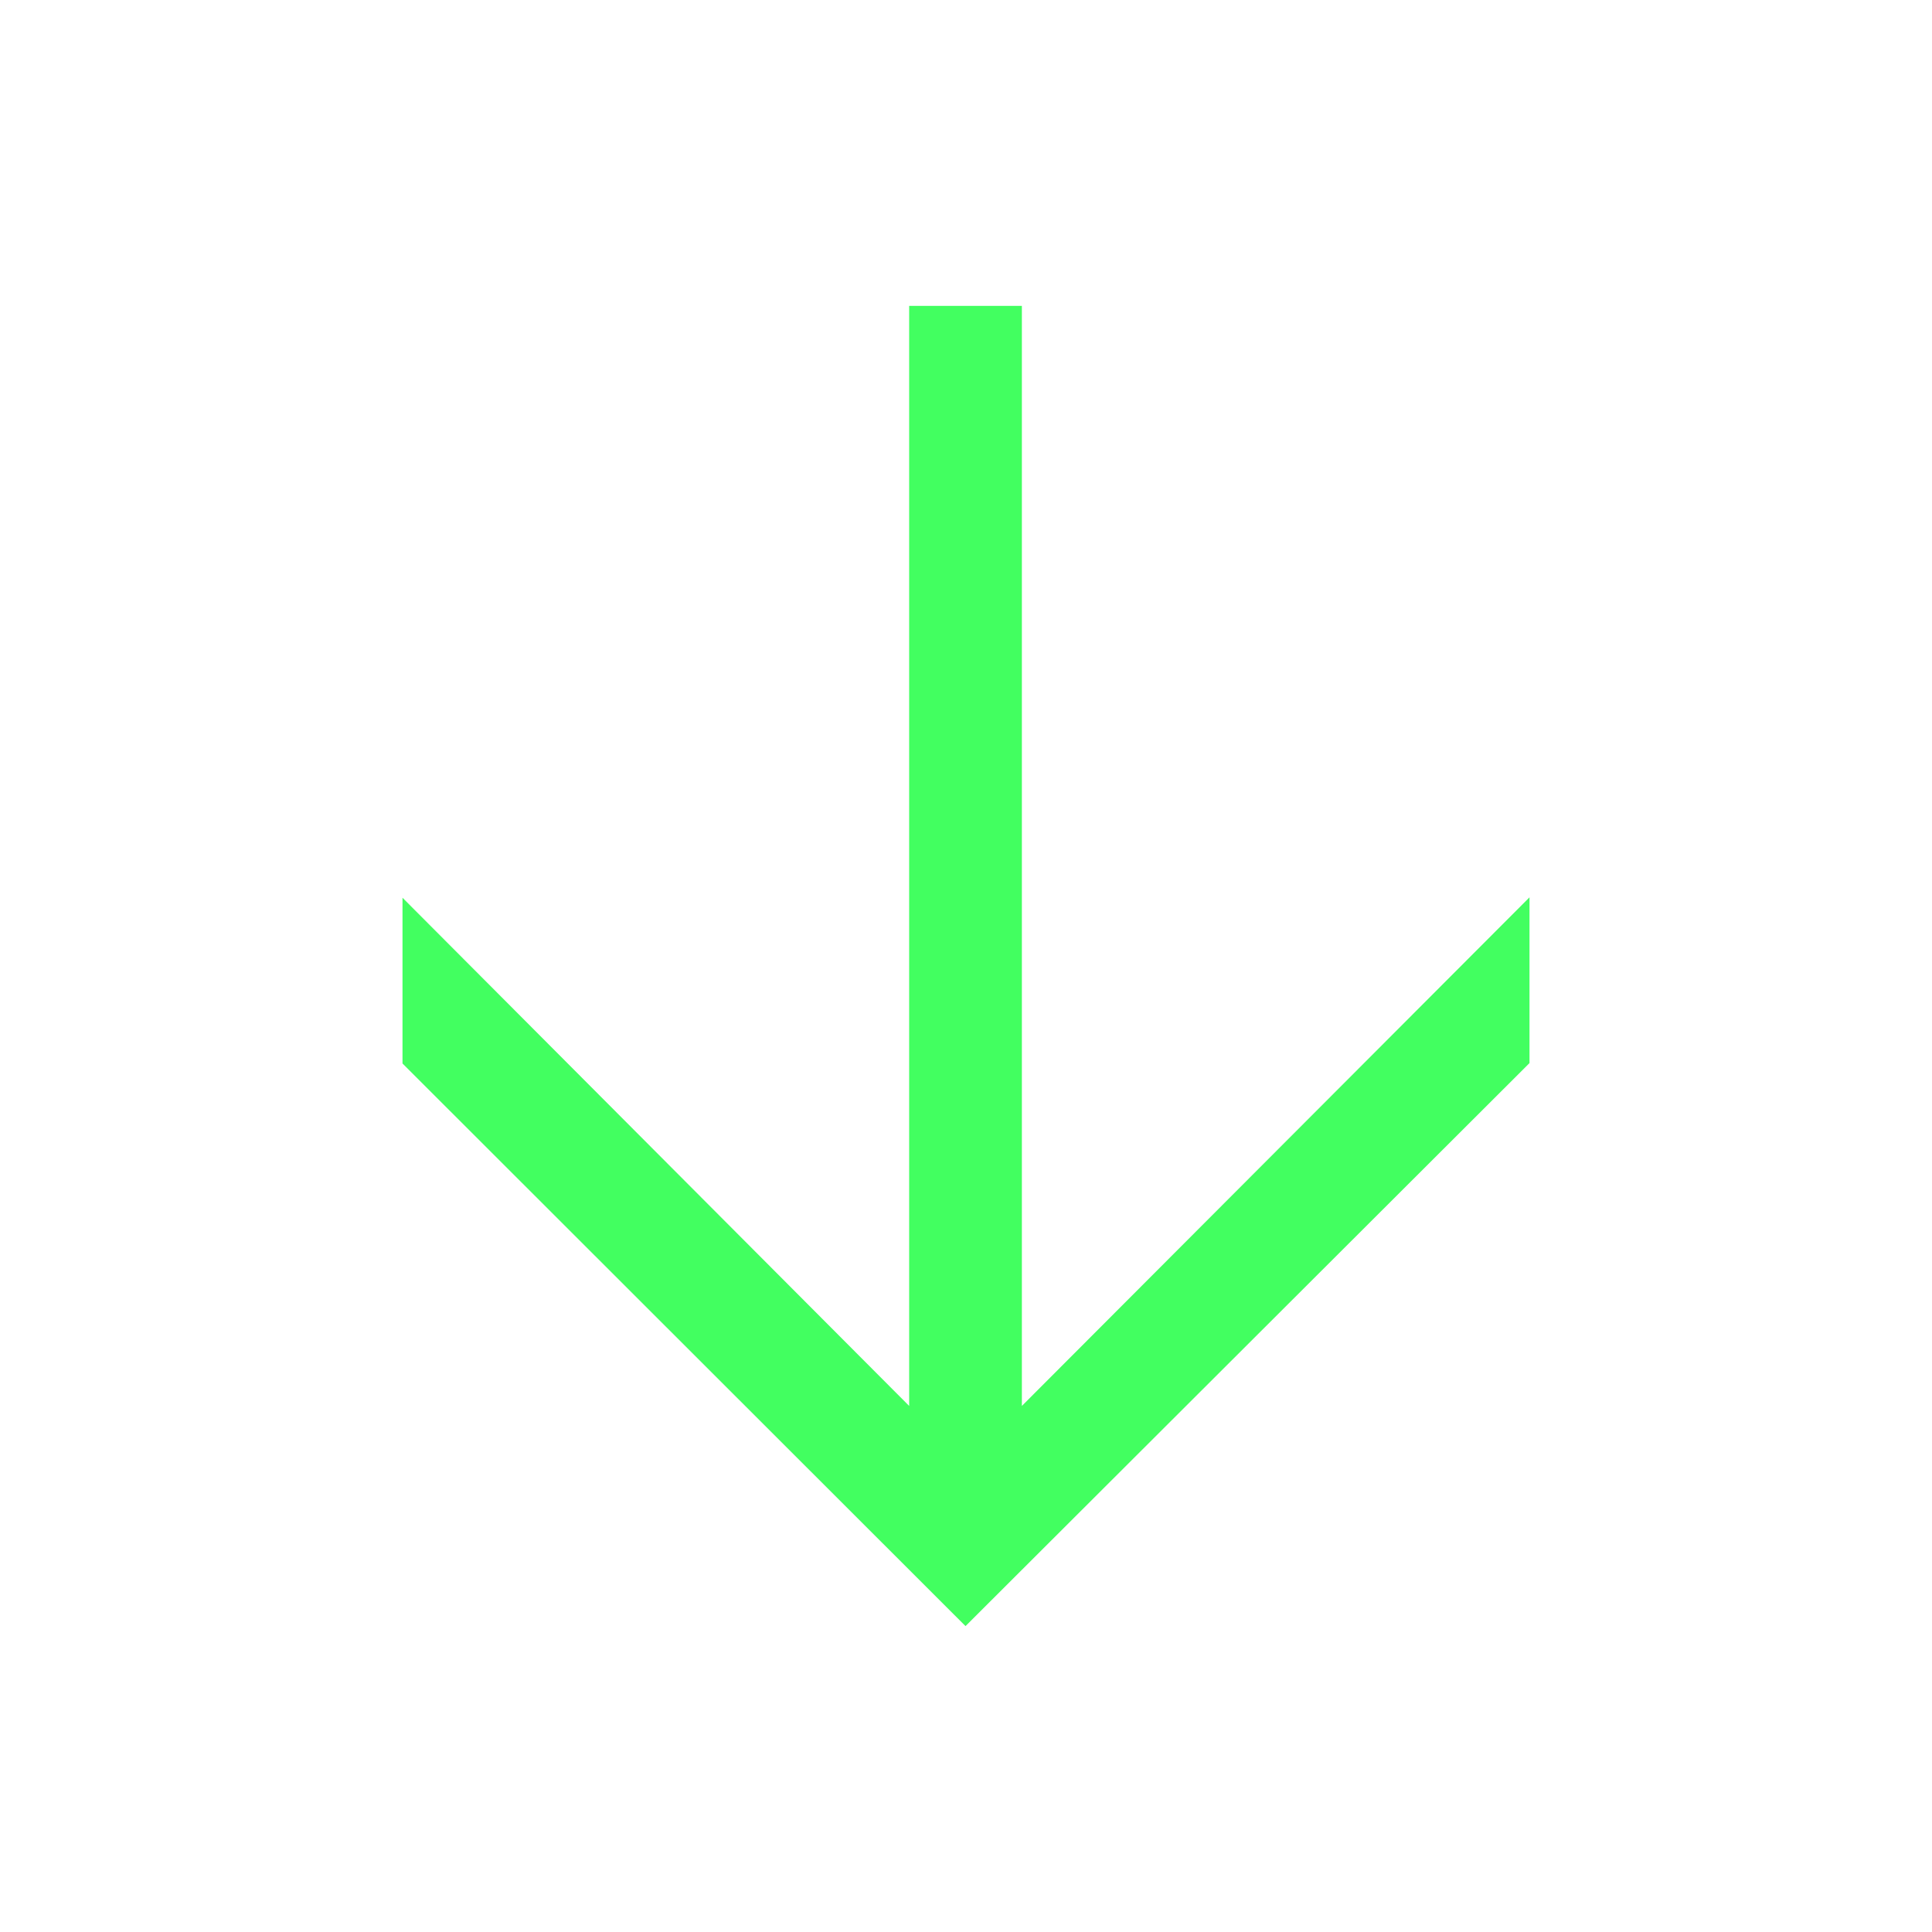 <svg width="24" height="24" viewBox="0 0 24 24" fill="none" xmlns="http://www.w3.org/2000/svg">
<g id="icons-24/long-arrow-r">
<path id="Union" fill-rule="evenodd" clip-rule="evenodd" d="M11.994 20.2L19 13.206L19 11.147L12.694 17.465L12.694 4.5L12.694 3.8L11.294 3.8L11.294 4.5L11.294 17.465L5 11.152L5 13.211L11.994 20.2Z" fill="#42FF60"/>
</g>
</svg>
